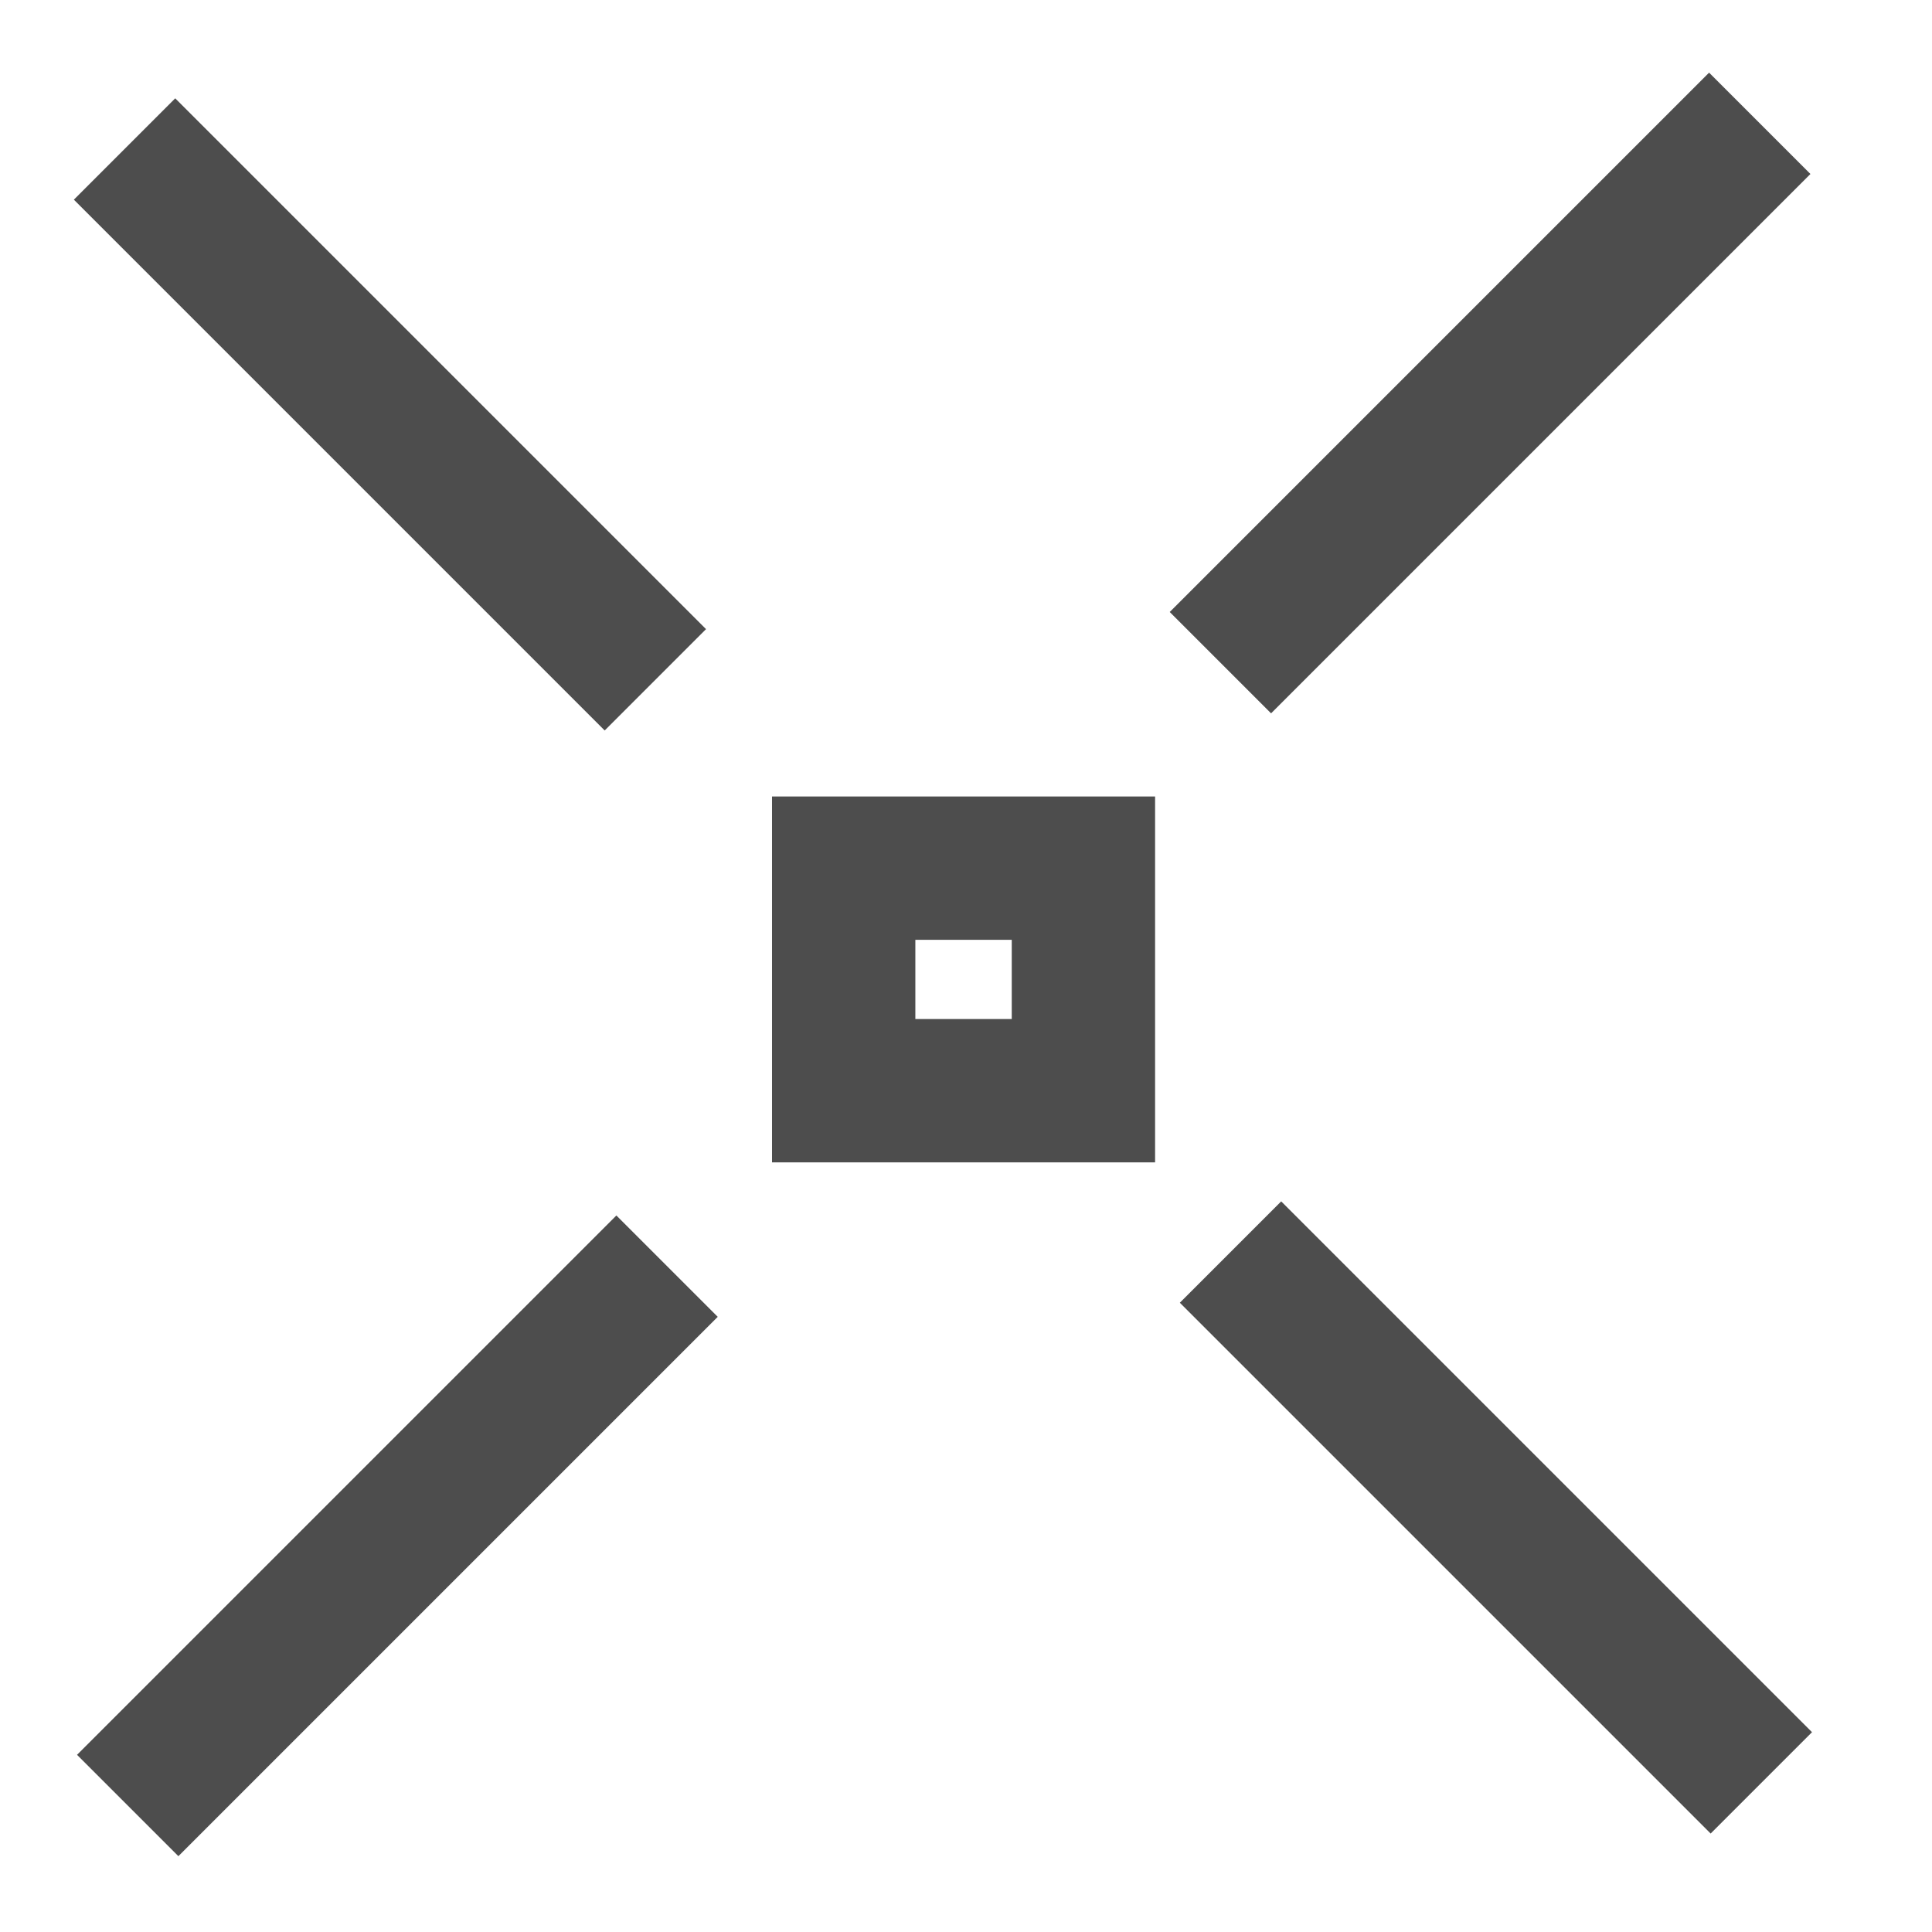 <?xml version="1.0" encoding="UTF-8" standalone="no"?>
<svg
   version="1.1"
   width="0.795in"
   height="0.795in"
   viewBox="0 0 57.26 57.26"
   id="svg261"
   sodipodi:docname="icons2.svg"
   inkscape:version="1.3.2 (091e20e, 2023-11-25, custom)"
   inkscape:export-filename="tool_lens.svg"
   inkscape:export-xdpi="96"
   inkscape:export-ydpi="96"
   xmlns:inkscape="http://www.inkscape.org/namespaces/inkscape"
   xmlns:sodipodi="http://sodipodi.sourceforge.net/DTD/sodipodi-0.dtd"
   xmlns="http://www.w3.org/2000/svg"
   xmlns:svg="http://www.w3.org/2000/svg">
  <defs
     id="defs261">
    <inkscape:path-effect
       effect="spiro"
       id="path-effect137"
       is_visible="true"
       lpeversion="1" />
    <inkscape:path-effect
       effect="spiro"
       id="path-effect136"
       is_visible="true"
       lpeversion="1" />
    <inkscape:path-effect
       effect="spiro"
       id="path-effect136-8"
       is_visible="true"
       lpeversion="1" />
    <inkscape:path-effect
       effect="spiro"
       id="path-effect137-3"
       is_visible="true"
       lpeversion="1" />
  </defs>
  <sodipodi:namedview
     id="namedview261"
     pagecolor="#ffffff"
     bordercolor="#000000"
     borderopacity="0.25"
     inkscape:showpageshadow="2"
     inkscape:pageopacity="0.0"
     inkscape:pagecheckerboard="0"
     inkscape:deskcolor="#d1d1d1"
     inkscape:document-units="in"
     showgrid="false"
     inkscape:zoom="2.9557796"
     inkscape:cx="831.42194"
     inkscape:cy="72.908007"
     inkscape:window-width="2560"
     inkscape:window-height="1369"
     inkscape:window-x="2552"
     inkscape:window-y="-8"
     inkscape:window-maximized="1"
     inkscape:current-layer="svg261" />
  <rect
     style="fill:none;stroke:#4d4d4d;stroke-width:4.248;stroke-opacity:1"
     id="rect135"
     width="7.105"
     height="6.596"
     x="25.005"
     y="25.73" />
  <path
     style="fill:none;stroke:#4d4d4d;stroke-width:4.248;stroke-opacity:1"
     d="M 740.415,32.479 756.147,48.211"
     id="path135"
     inkscape:path-effect="#path-effect136"
     inkscape:original-d="M 740.415,32.478794 756.14695,48.21071"
     transform="translate(-736.724,-28.063)" />
  <path
     style="fill:none;stroke:#4d4d4d;stroke-width:4.248;stroke-opacity:1"
     d="M 740.415,32.479 756.147,48.211"
     id="path135-3"
     inkscape:path-effect="#path-effect136-8"
     inkscape:original-d="M 740.415,32.478794 756.14695,48.21071"
     transform="translate(-703.945,4.629)" />
  <path
     style="fill:none;stroke:#4d4d4d;stroke-width:4.248;stroke-opacity:1"
     d="M 772.894,47.703 788.879,31.718"
     id="path136"
     inkscape:path-effect="#path-effect137"
     inkscape:original-d="M 772.89381,47.703228 788.87948,31.717572"
     transform="translate(-736.724,-28.063)" />
  <path
     style="fill:none;stroke:#4d4d4d;stroke-width:4.248;stroke-opacity:1"
     d="M 772.894,47.703 788.879,31.718"
     id="path136-9"
     inkscape:path-effect="#path-effect137-3"
     inkscape:original-d="M 772.89381,47.703228 788.87948,31.717572"
     transform="translate(-769.109,5.808)" />
</svg>
